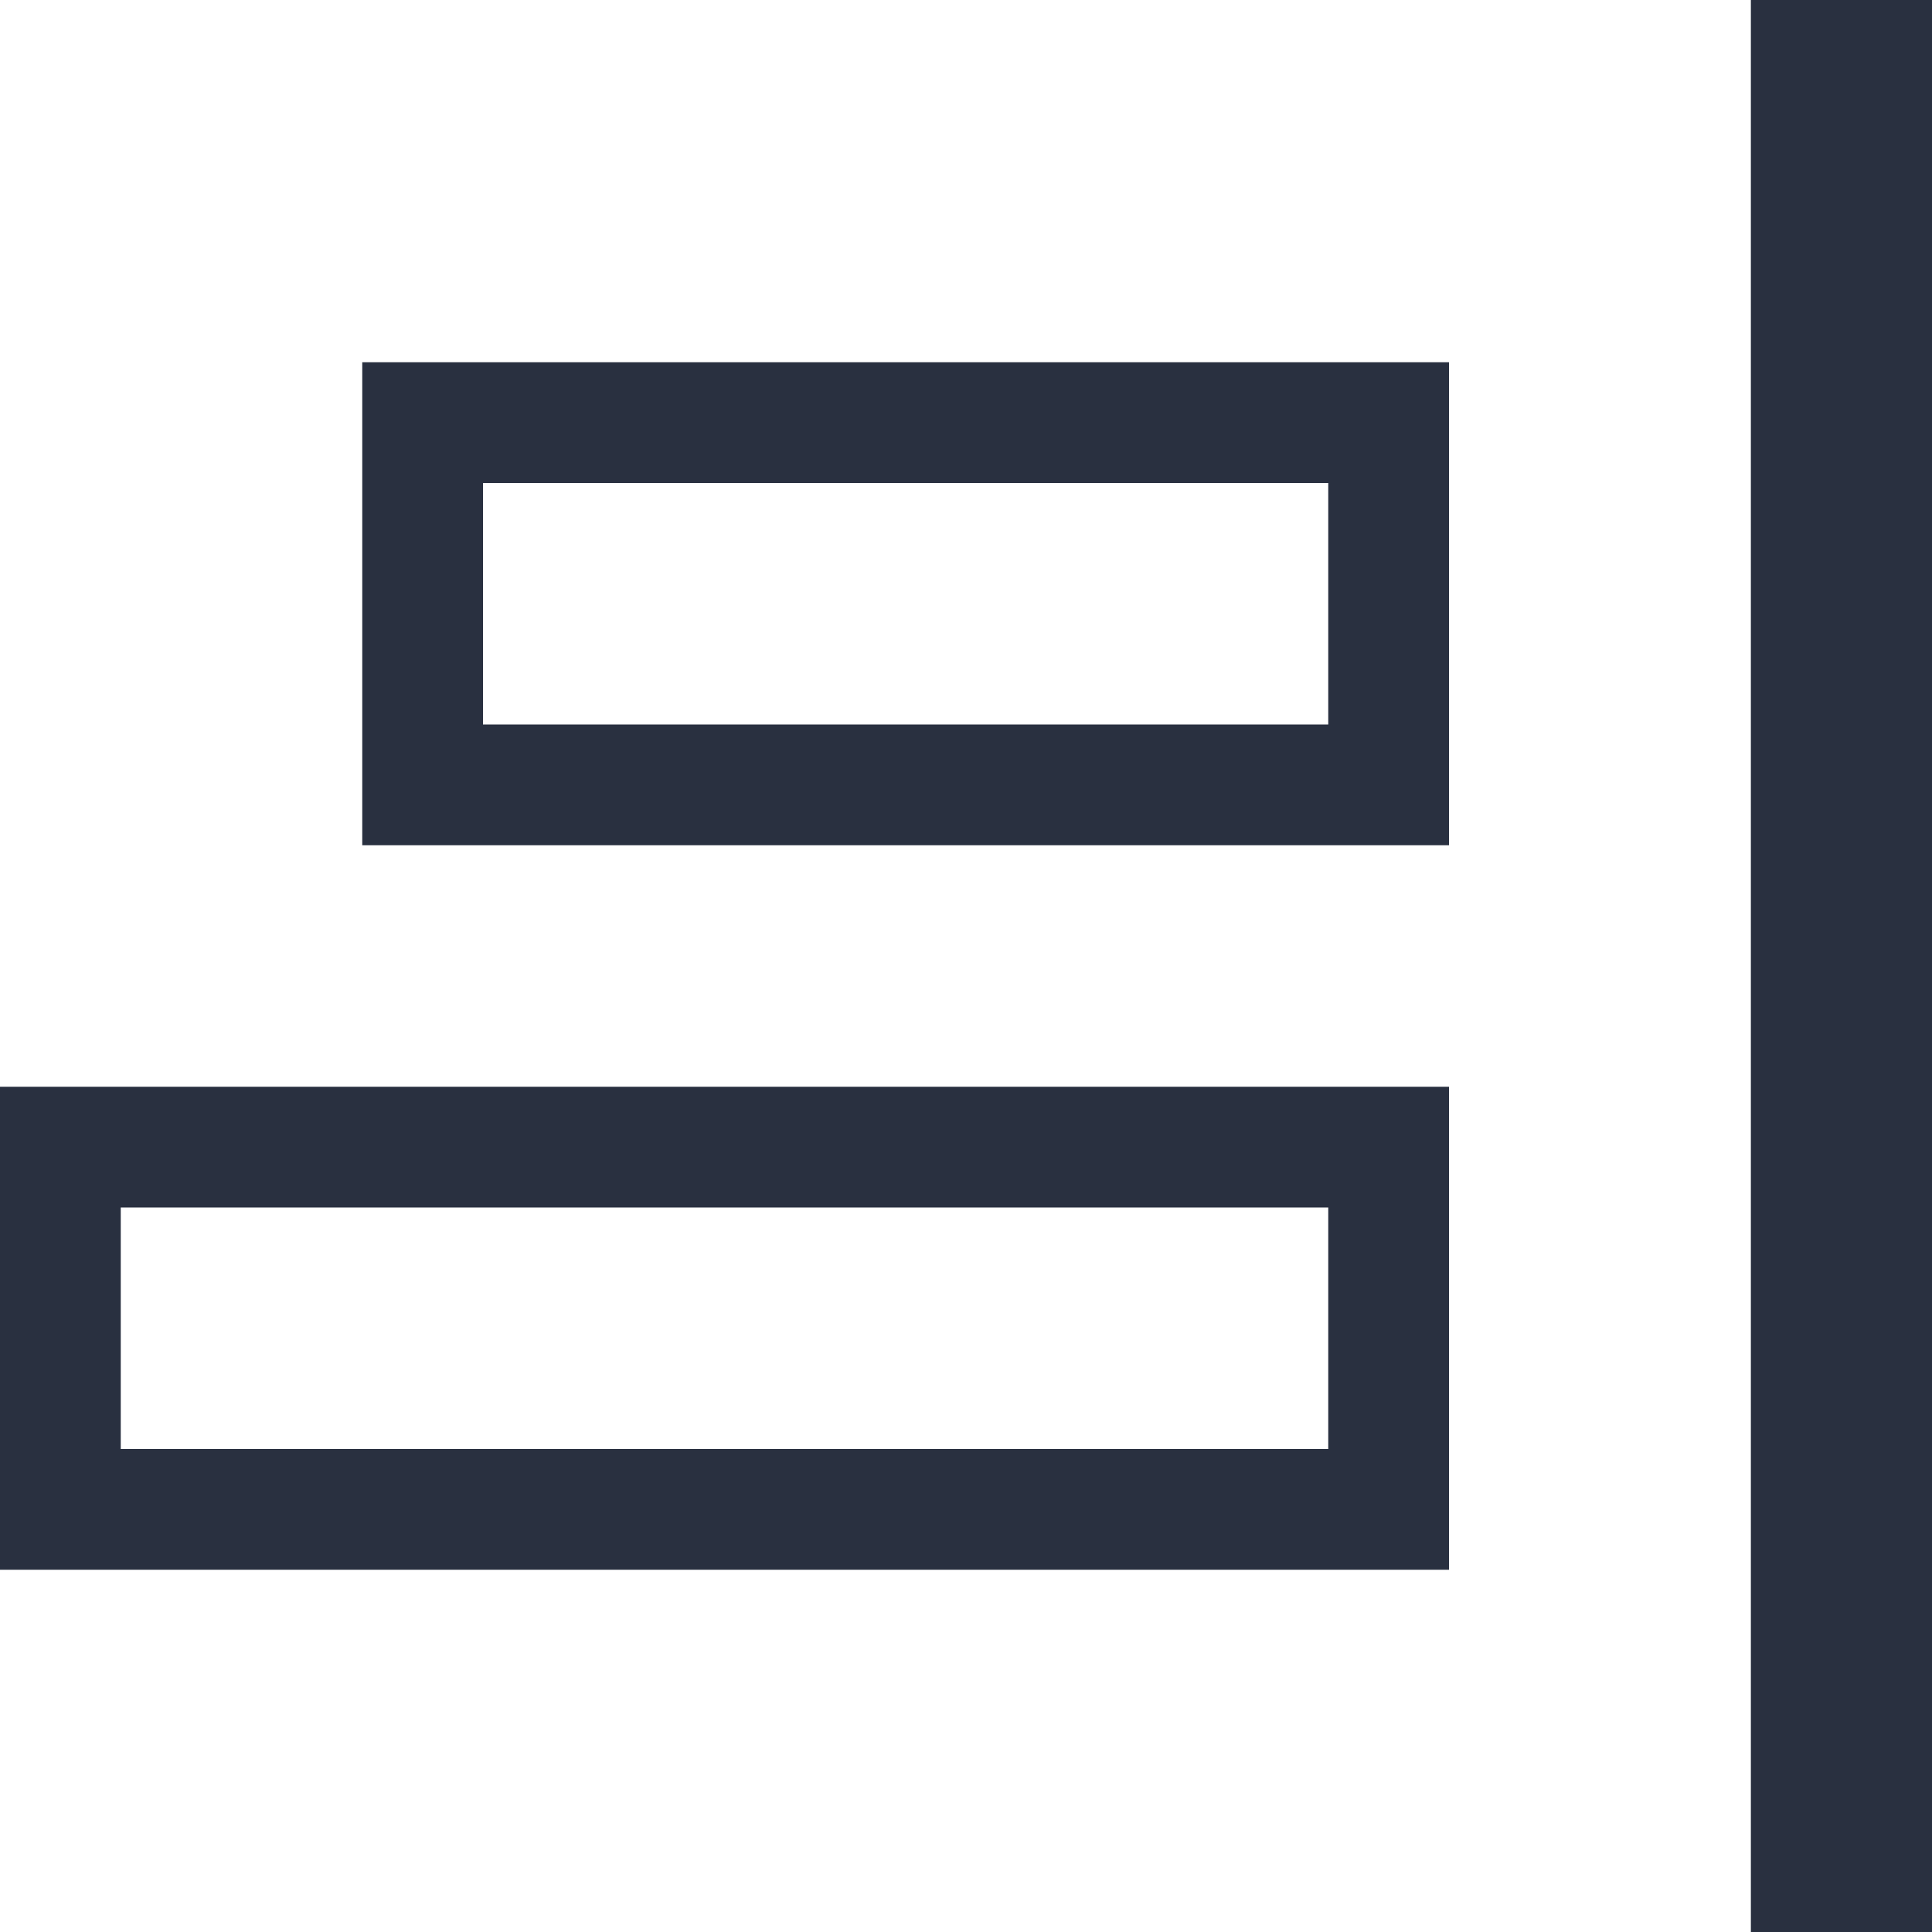 <?xml version="1.0" encoding="UTF-8"?>
<svg width="16px" height="16px" viewBox="0 0 16 16" version="1.1" xmlns="http://www.w3.org/2000/svg" xmlns:xlink="http://www.w3.org/1999/xlink">
    <!-- Generator: Sketch 53 (72520) - https://sketchapp.com -->
    <title>edit icon/align layer to right</title>
    <desc>Created with Sketch.</desc>
    <g id="edit-icon/align-layer-to-right" stroke="none" stroke-width="1" fill="none" fill-rule="evenodd">
        <g id="释义_富文本编辑/text-align-left-16x16" fill="#293040">
            <path d="M14.5,0 L16,0 L16,16 L14.5,16 L14.5,0 Z M3,3 L12,3 L12,7 L3,7 L3,3 Z M4,4 L4,6 L11,6 L11,4 L4,4 Z M0,9 L12,9 L12,13 L0,13 L0,9 Z M1,10 L1,12 L11,12 L11,10 L1,10 Z" id="形状"></path>
        </g>
    </g>
</svg>